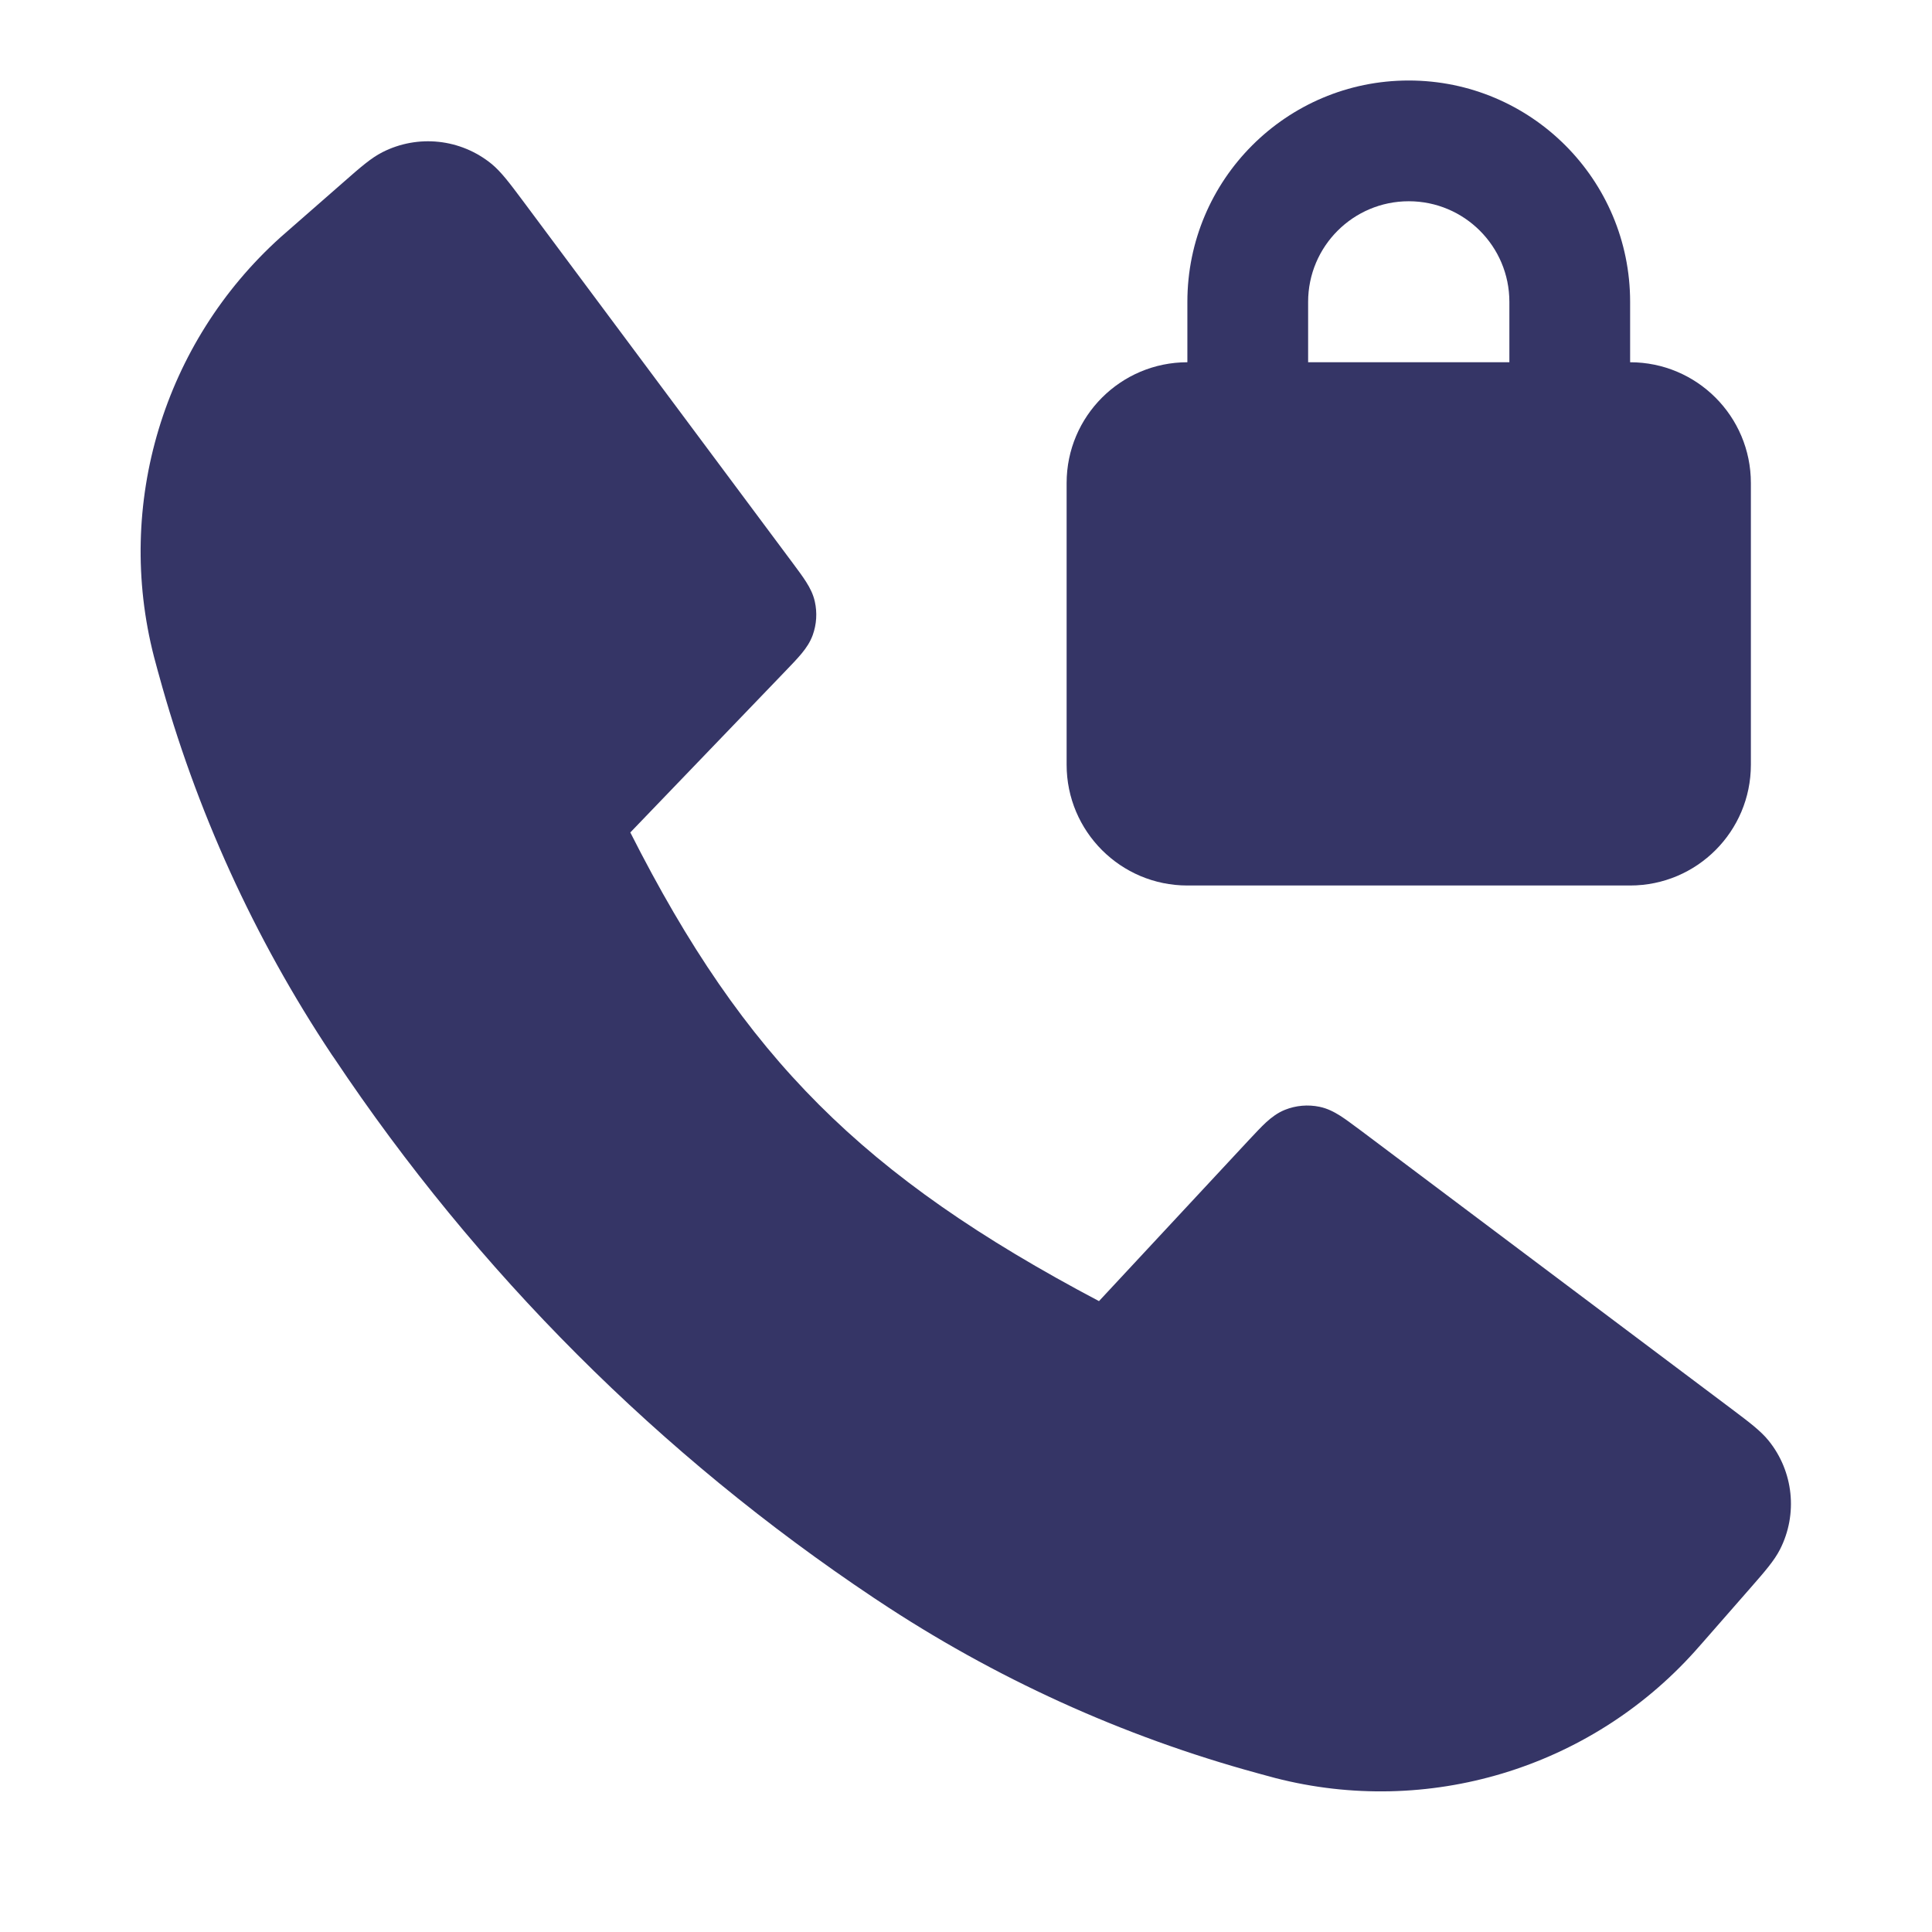 <svg width="24" height="24" viewBox="0 0 24 24" fill="none" xmlns="http://www.w3.org/2000/svg">
<path fill-rule="evenodd" clip-rule="evenodd" d="M14.75 3.75C14.75 2.231 15.982 1 17.5 1C19.019 1 20.25 2.231 20.25 3.75V4.5C21.079 4.5 21.75 5.172 21.75 6V9.5C21.75 10.328 21.079 11 20.25 11H14.75C13.922 11 13.25 10.328 13.25 9.5V6C13.25 5.172 13.922 4.5 14.75 4.5V3.75ZM18.75 3.75V4.5H16.25V3.75C16.25 3.06 16.81 2.5 17.5 2.5C18.191 2.5 18.75 3.06 18.75 3.75Z" fill="#353566"/>
<path d="M6.105 2.035C5.721 1.723 5.19 1.667 4.75 1.891C4.61 1.962 4.475 2.08 4.277 2.254L3.598 2.848C3.542 2.897 3.512 2.923 3.484 2.948C2.031 4.257 1.425 6.265 1.913 8.159C1.922 8.195 1.936 8.244 1.96 8.334L1.973 8.38C2.432 10.059 3.157 11.652 4.121 13.101L4.153 13.147C5.924 15.8 8.201 18.077 10.853 19.848L10.9 19.879C12.348 20.843 13.942 21.569 15.62 22.027L15.667 22.04C15.757 22.065 15.805 22.078 15.841 22.087C17.735 22.575 19.744 21.97 21.052 20.516C21.077 20.489 21.103 20.459 21.151 20.404L21.152 20.404L21.152 20.403L21.749 19.721C21.923 19.522 22.041 19.387 22.112 19.247C22.335 18.809 22.28 18.28 21.971 17.897C21.873 17.775 21.729 17.667 21.518 17.508L16.906 14.045L16.901 14.041L16.899 14.04C16.803 13.969 16.72 13.906 16.648 13.86C16.57 13.811 16.488 13.769 16.392 13.749C16.248 13.719 16.098 13.732 15.961 13.787C15.87 13.824 15.796 13.88 15.729 13.941C15.665 14 15.595 14.076 15.513 14.163L13.652 16.163C12.176 15.383 11.078 14.627 10.172 13.721C9.266 12.815 8.543 11.75 7.83 10.341L9.761 8.332C9.839 8.251 9.907 8.18 9.959 8.117C10.015 8.049 10.064 7.977 10.096 7.889C10.144 7.755 10.153 7.611 10.122 7.473C10.102 7.382 10.062 7.304 10.015 7.23C9.971 7.16 9.912 7.081 9.845 6.991L6.491 2.489C6.333 2.278 6.226 2.134 6.105 2.035Z" fill="#353566"/>
</svg>
